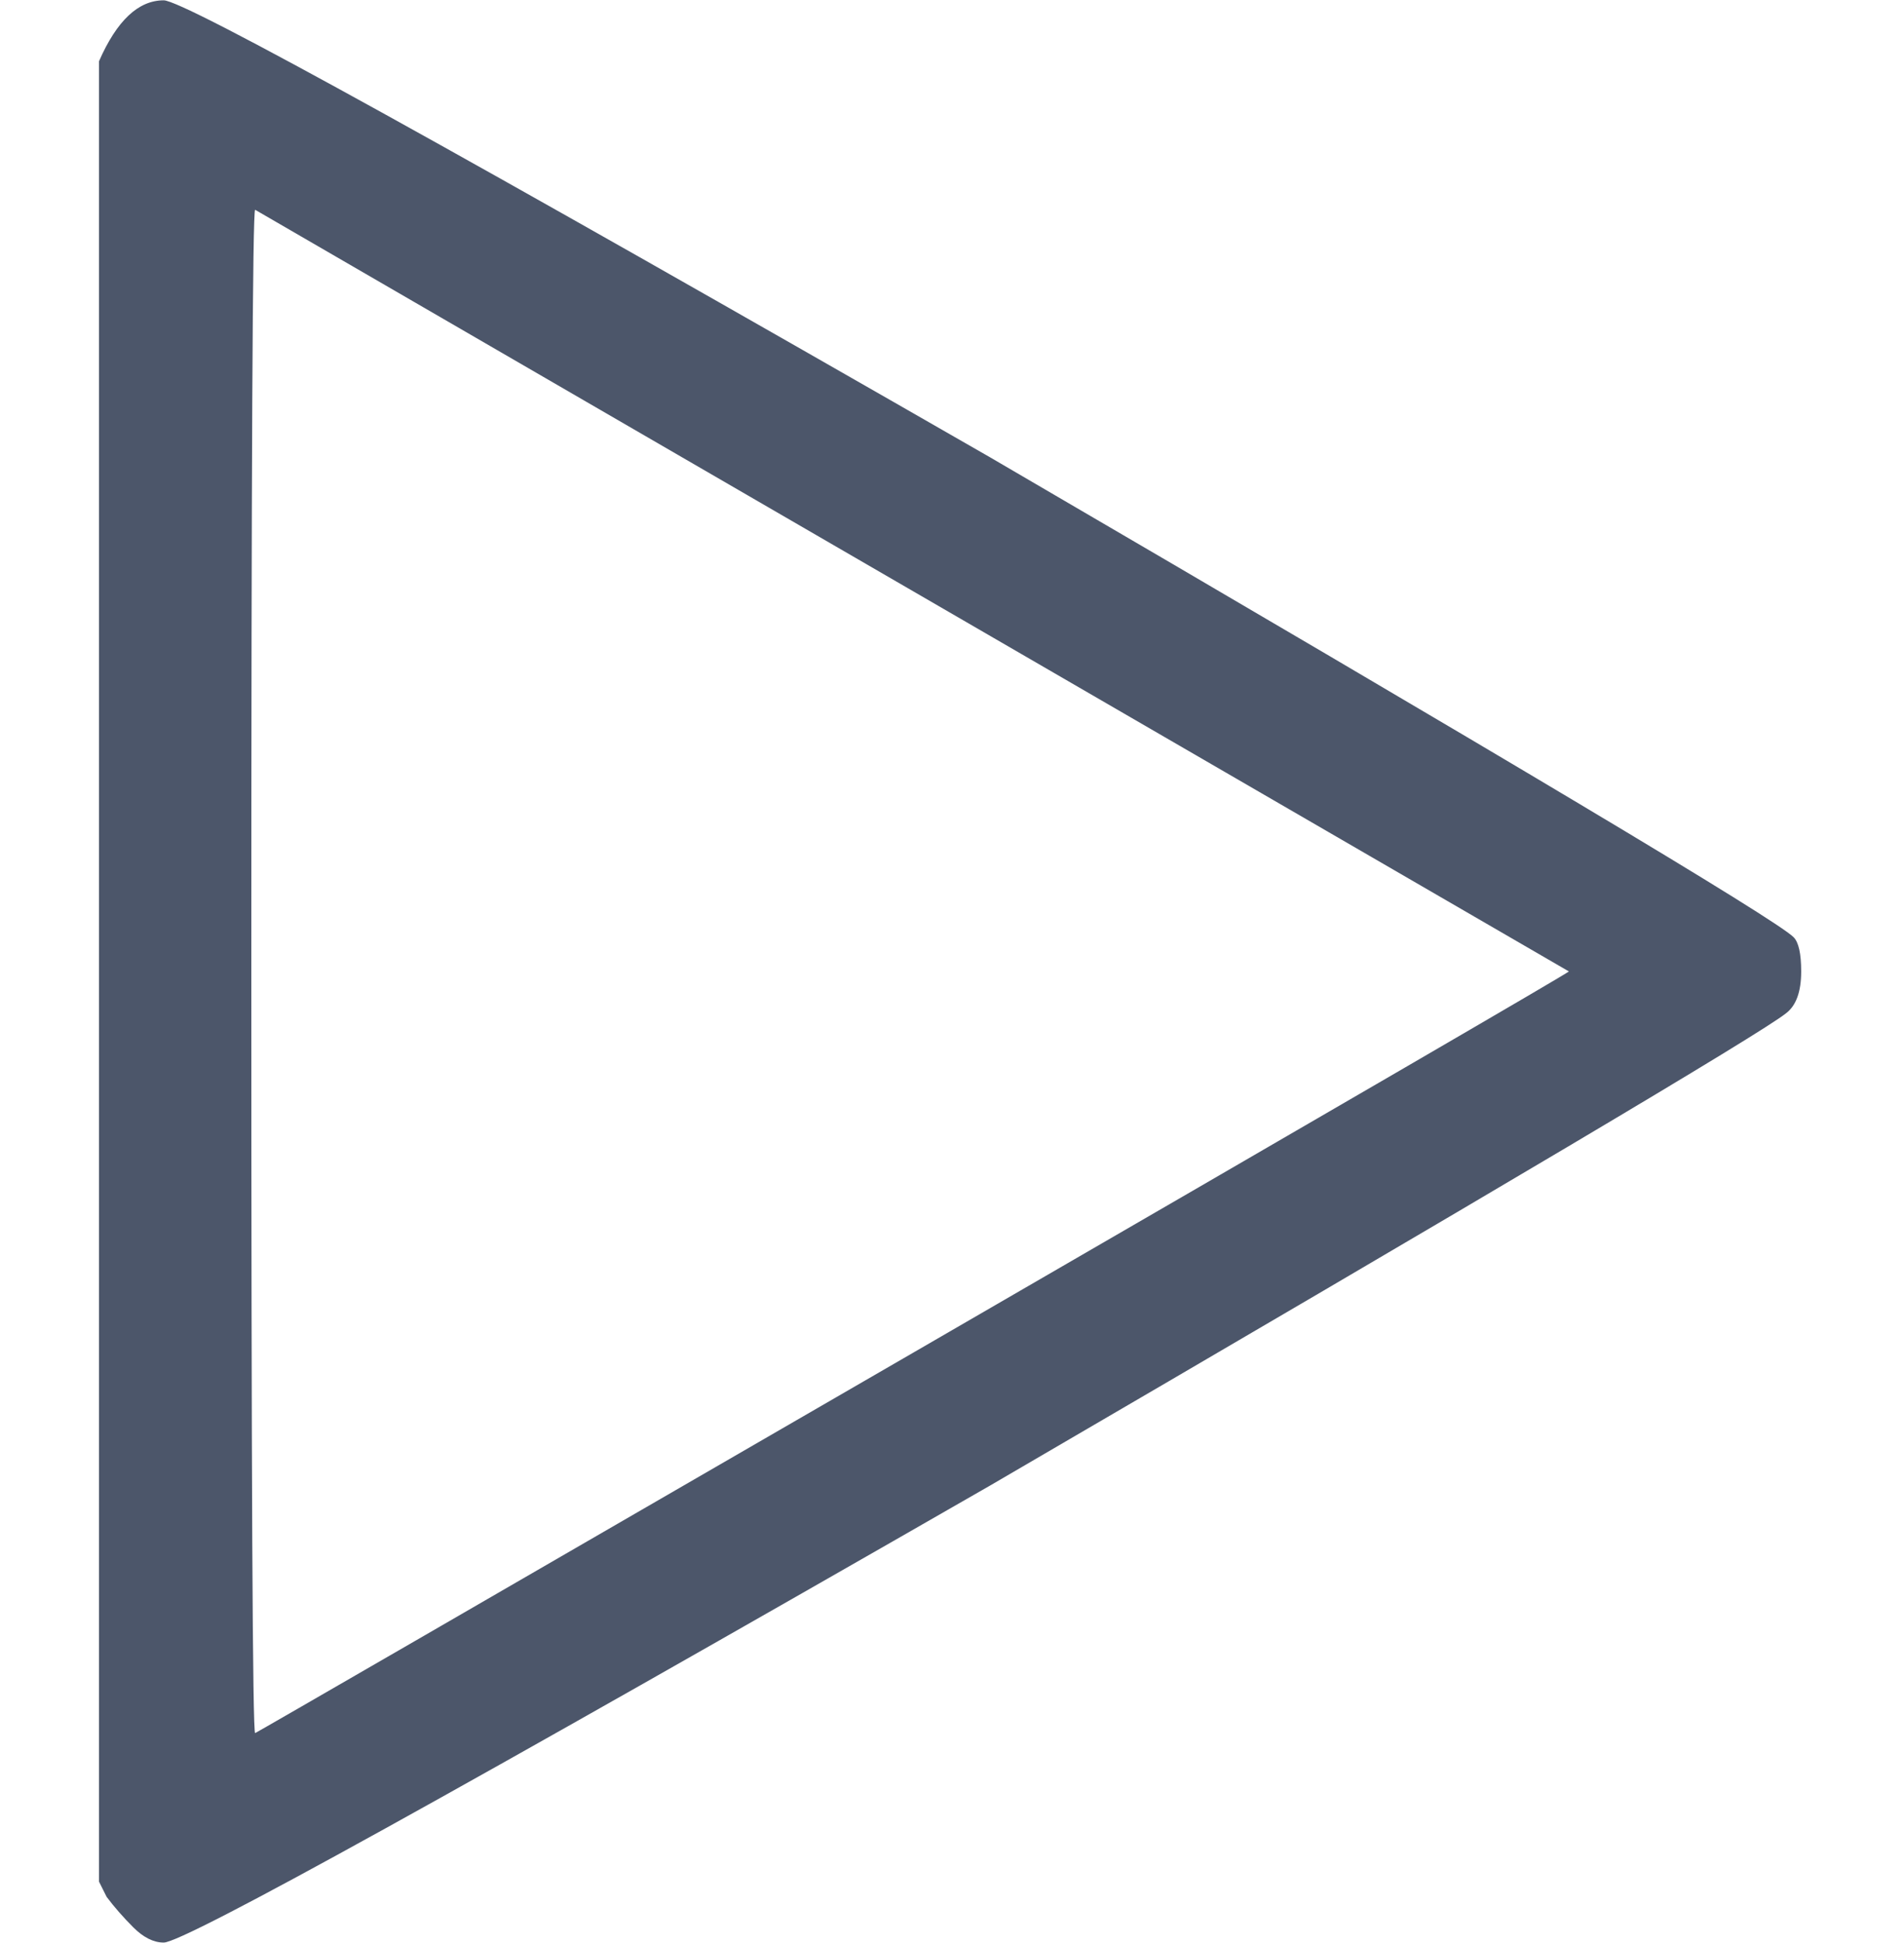 <?xml version="1.0" encoding="UTF-8" standalone="no" ?>
<svg xmlns="http://www.w3.org/2000/svg" width="54.288px" height="55.392px" viewBox="0 -505 500 510" xmlns:xlink="http://www.w3.org/1999/xlink" aria-hidden="true" style=""><defs><path id="MJX-54-TEX-N-25B9" d="M26 489Q33 505 43 505Q51 505 260 385Q464 266 471 259Q473 257 473 250Q473 242 469 239Q459 231 260 115Q51 -5 43 -5Q39 -5 35 -1T28 7L26 11V489ZM412 250L67 450Q66 450 66 250T67 50Q69 51 240 150T412 250Z"></path></defs><g stroke="#4c566a" fill="#4c566a" stroke-width="0" transform="scale(1,-1)"><g data-mml-node="math"><g data-mml-node="mo"><use data-c="25B9" xlink:href="#MJX-54-TEX-N-25B9"></use></g></g></g></svg>